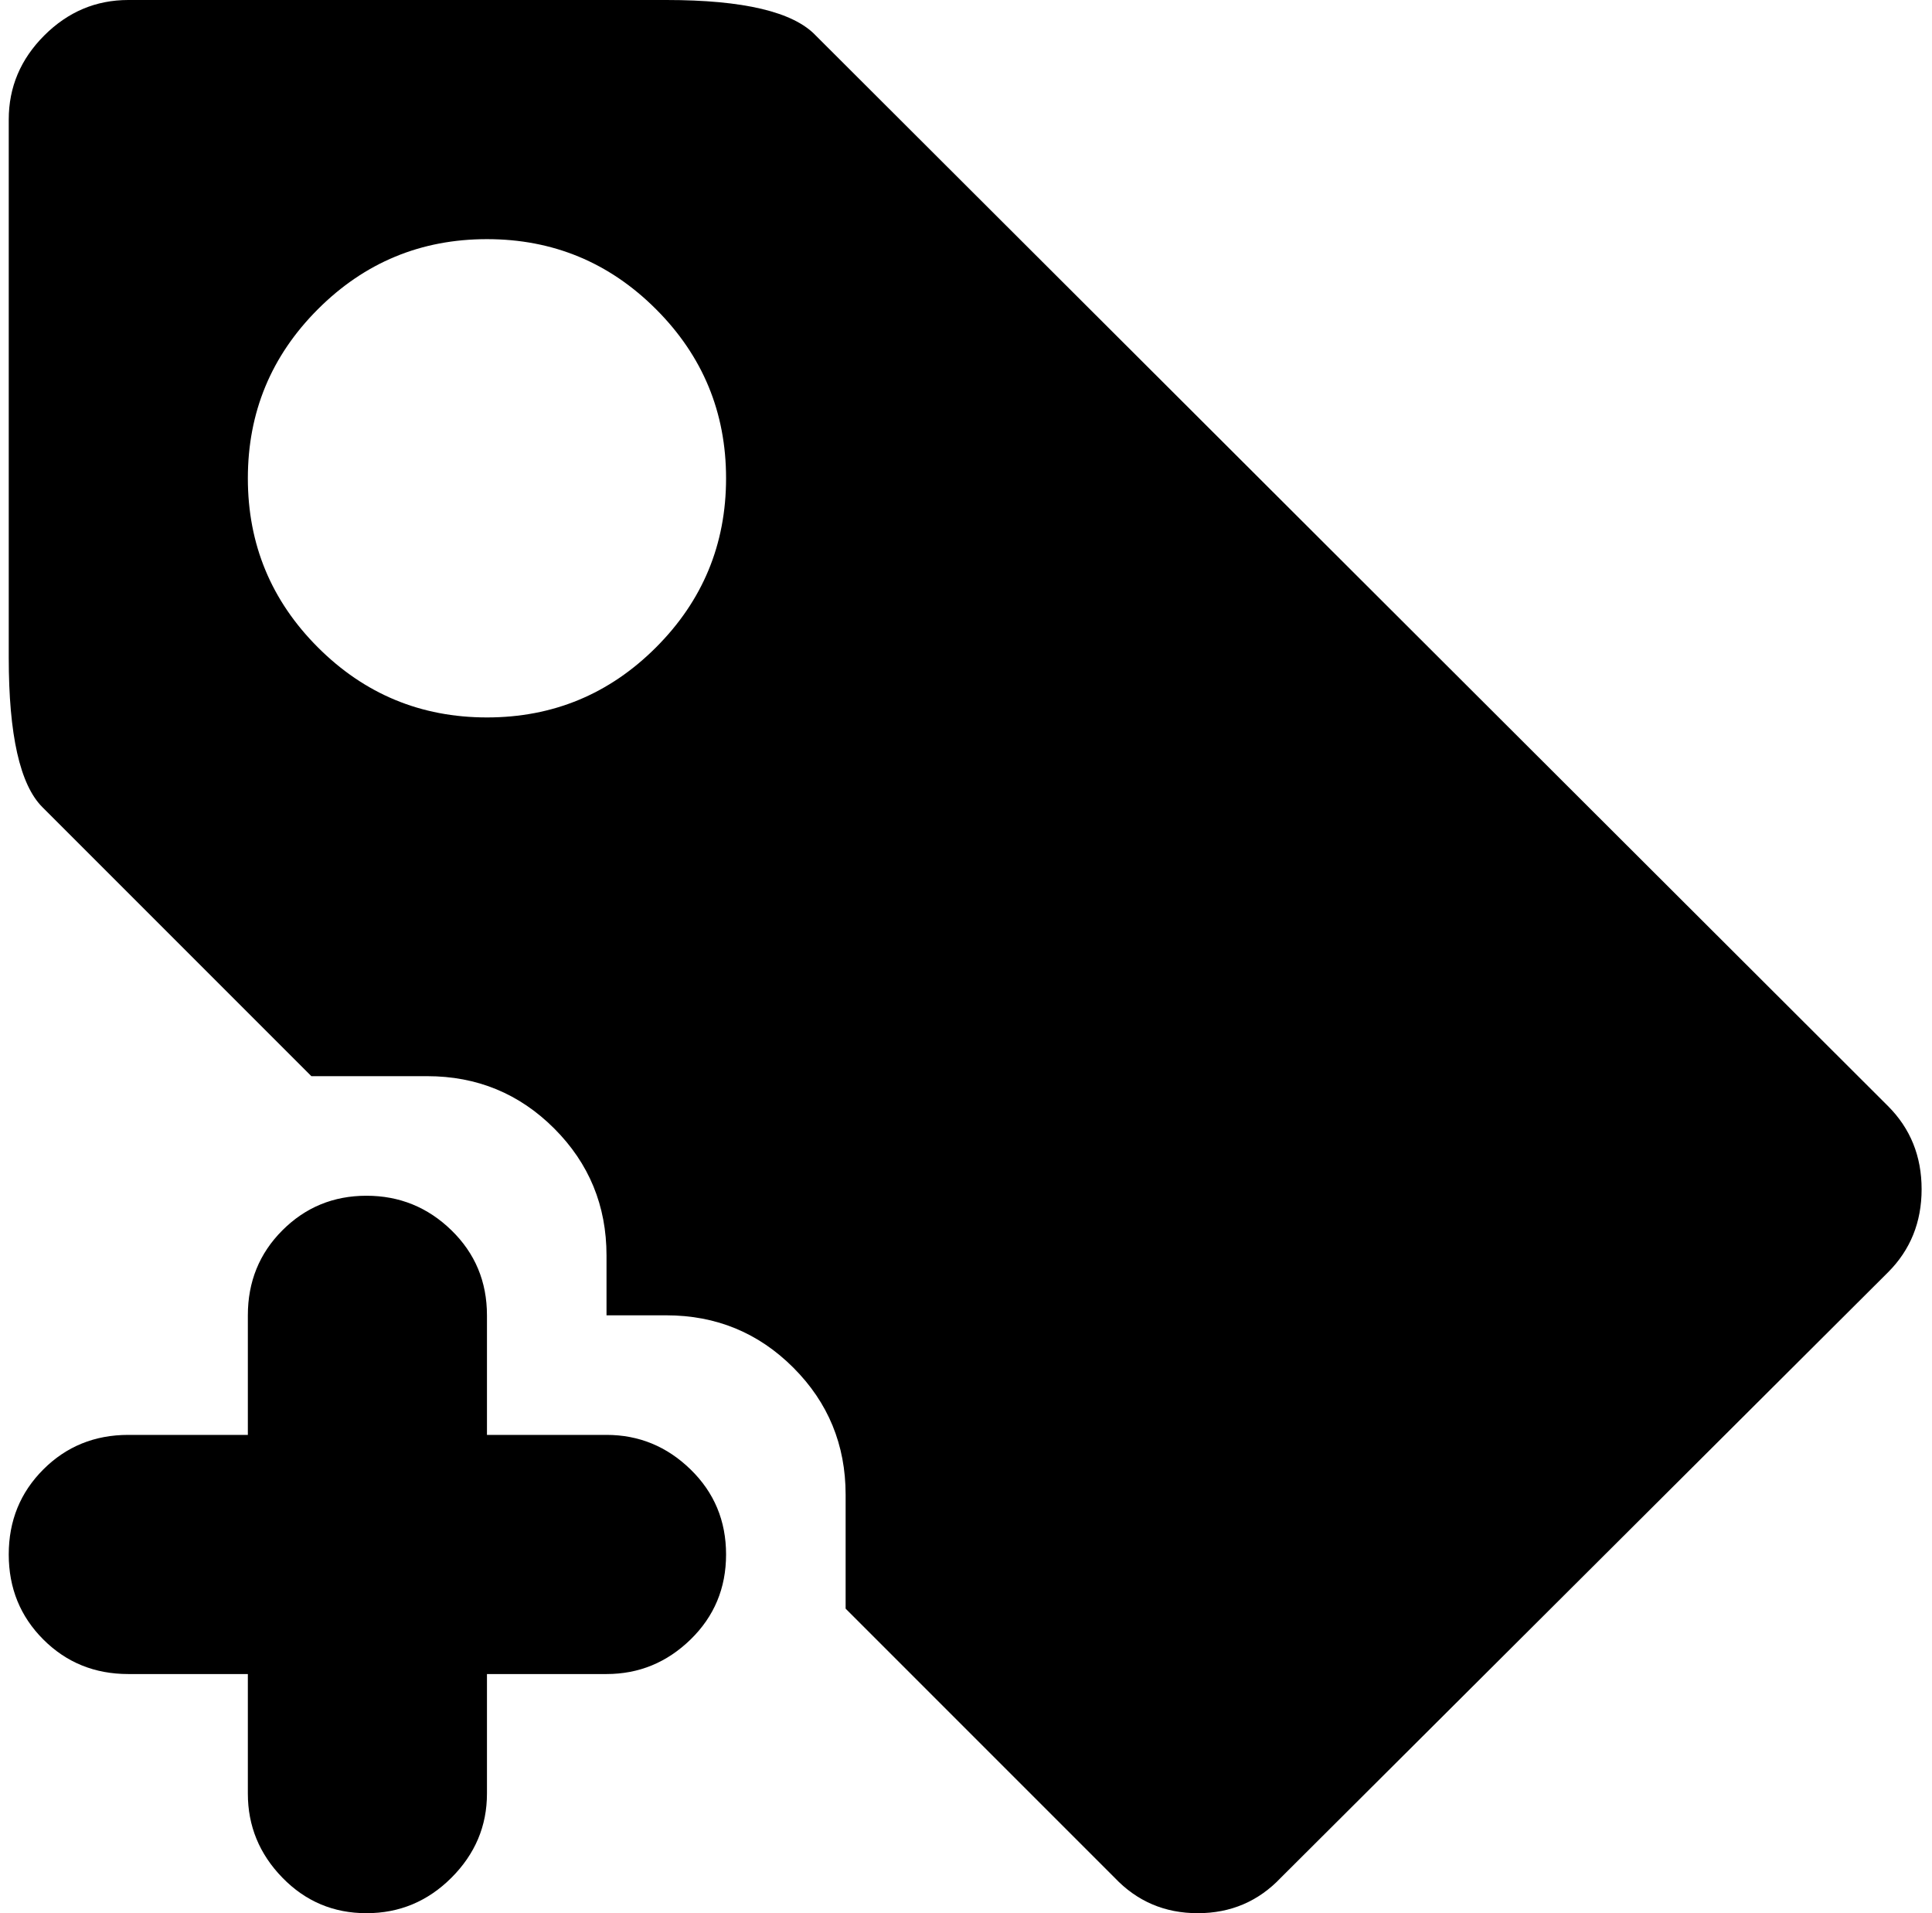 <svg xmlns="http://www.w3.org/2000/svg" width="1.01em" height="1em" viewBox="0 0 1025 1024"><path fill="currentColor" d="m1006.06 681l-325 324q-18 19-44.5 19t-44.5-19l-144-144v-61q0-40-28-68t-68-28h-32v-32q0-40-28-68t-68-28h-62l-144-144q-18-18-18-80V64q0-26 19-45t45-19h288q62 0 80 19l574 573q18 18 18 44.5t-18 44.5m-750-553q-53 0-90.5 37.5t-37.5 90.5t37.5 90.5t90.5 37.5t90.5-37.5t37.5-90.5t-37.5-90.5t-90.5-37.5m-192 640h64v-64q0-27 18.5-45.5t45-18.5t45.5 18.5t19 45.5v64h64q26 0 45 18.5t19 45.5t-19 45.5t-45 18.5h-64v64q0 26-19 45t-45.5 19t-45-19t-18.5-45v-64h-64q-27 0-45.5-18.5T.06 832t18.5-45.5t45.5-18.5"/></svg>